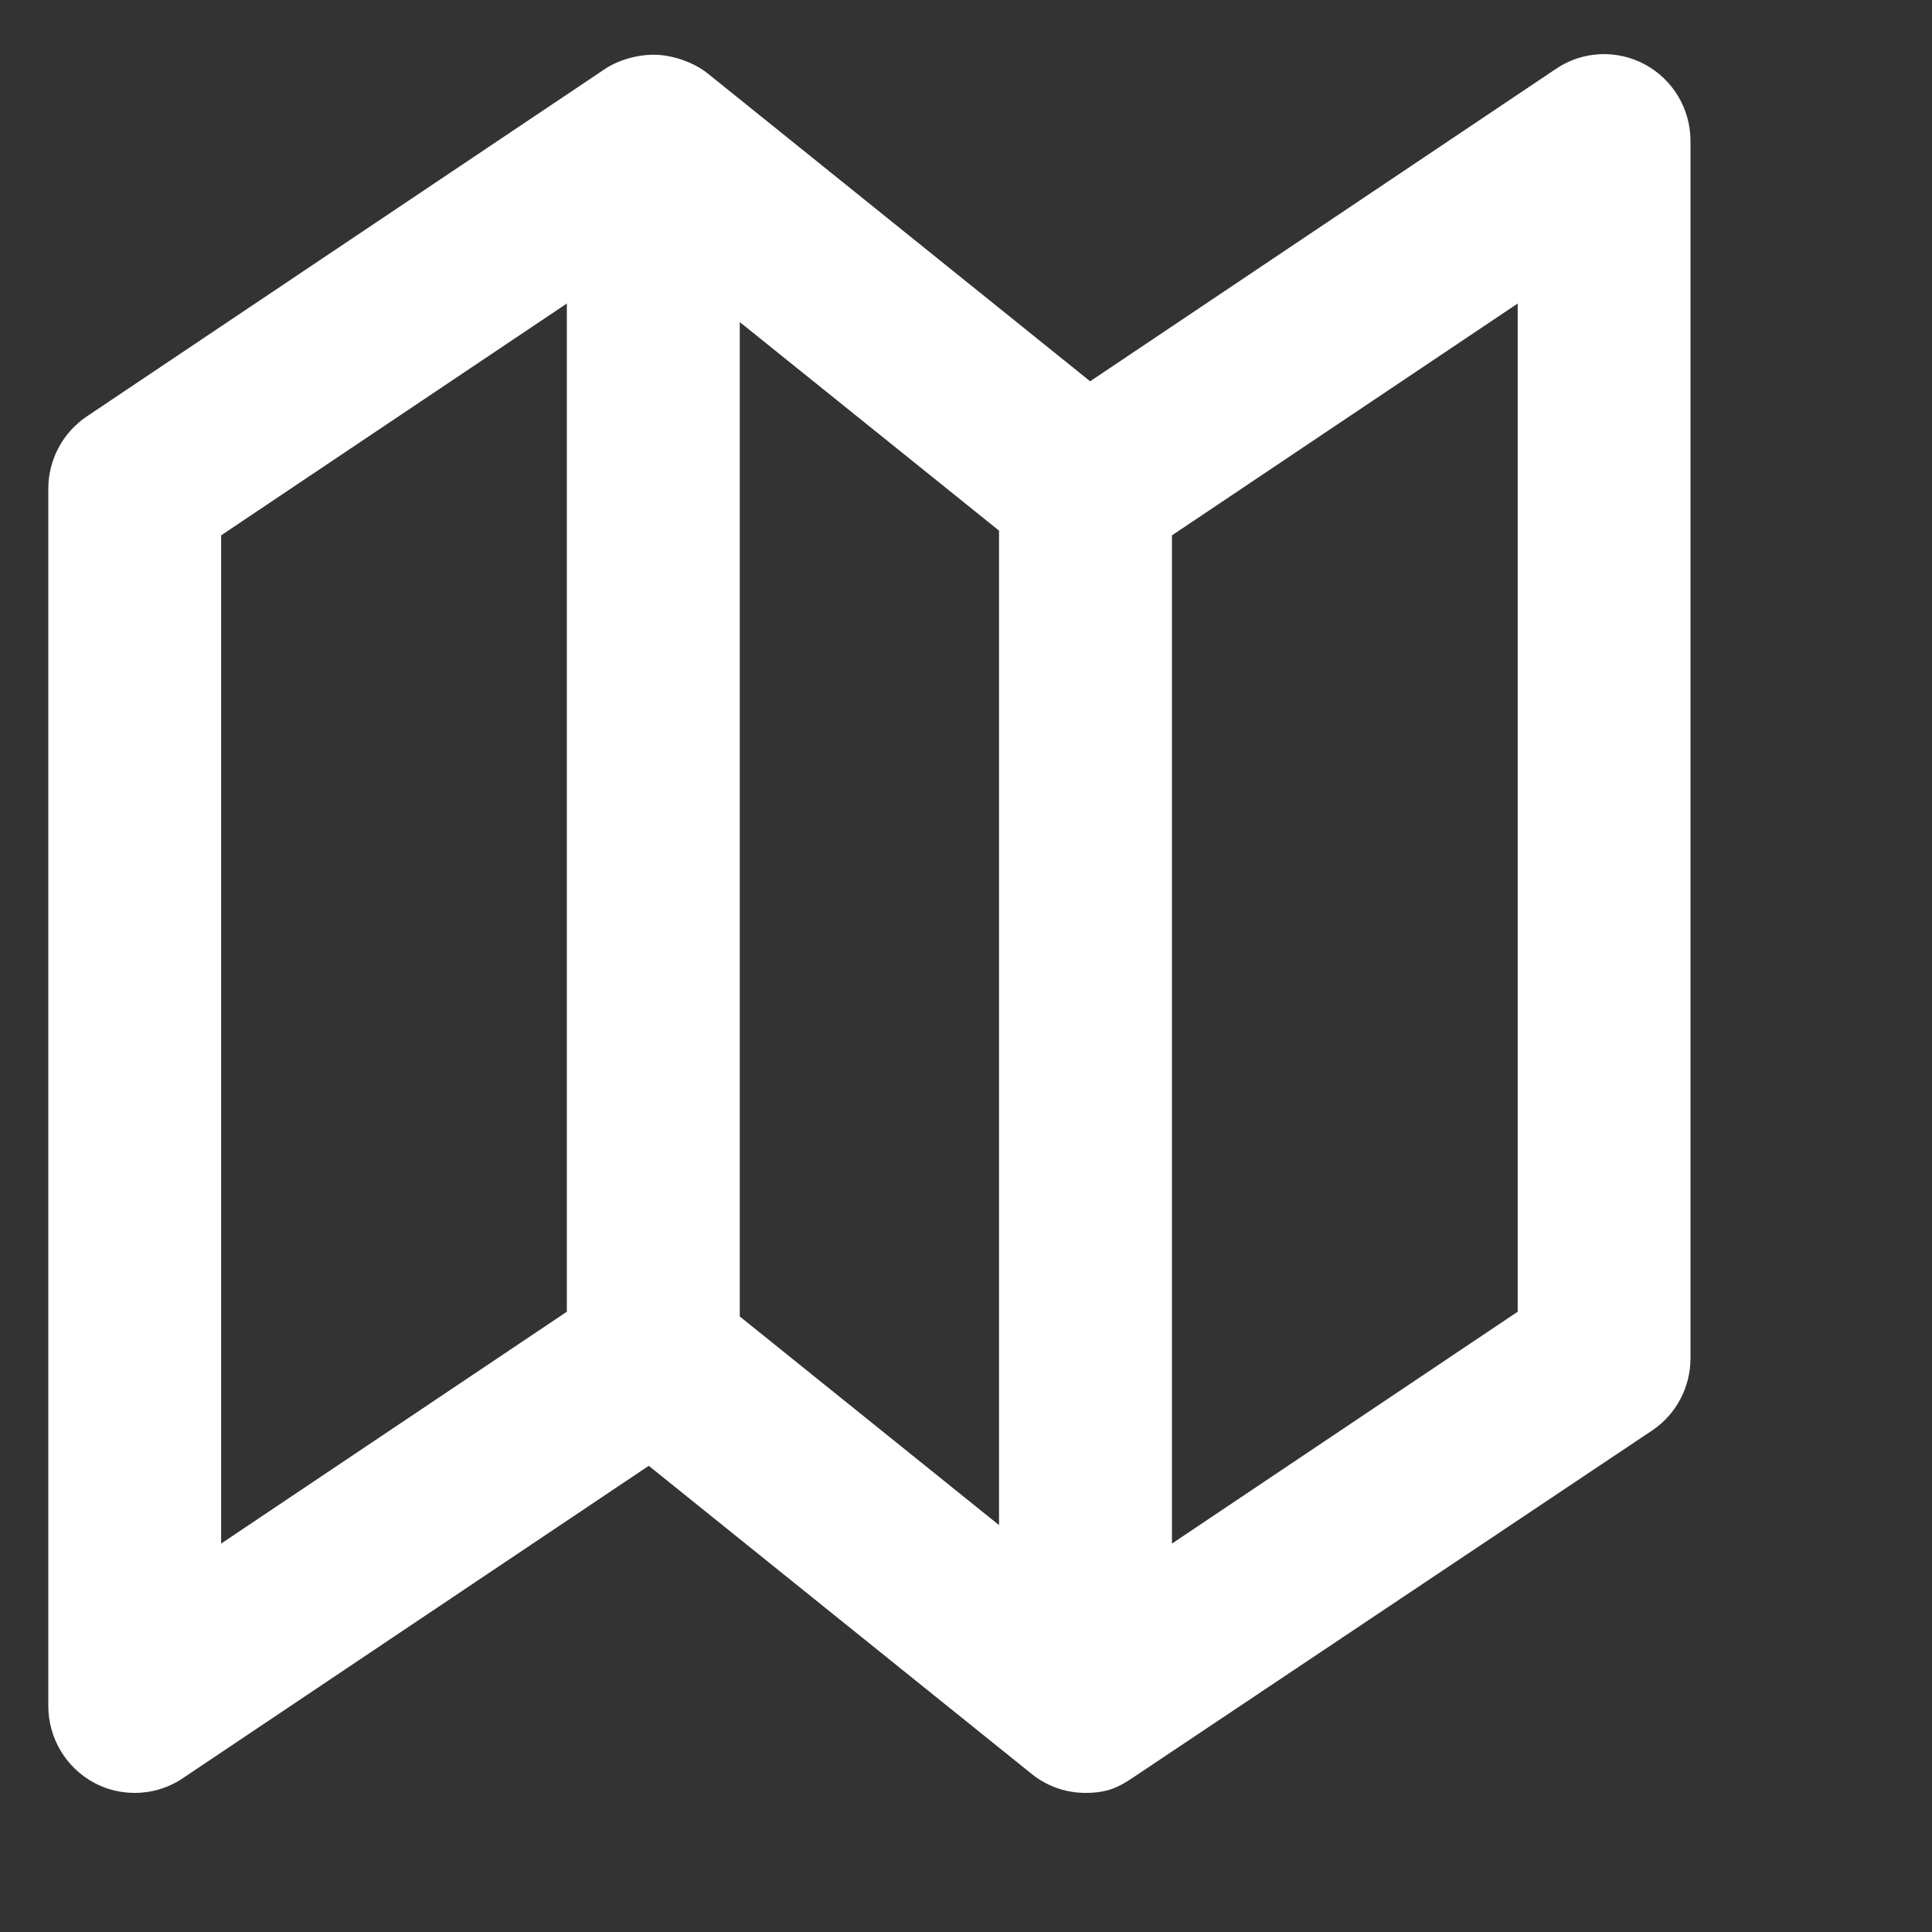 <?xml version="1.0" encoding="UTF-8"?>
<svg width="24px" height="24px" viewBox="0 0 20 20" version="1.1" xmlns="http://www.w3.org/2000/svg" xmlns:xlink="http://www.w3.org/1999/xlink">
    <rect x="0" y="0" width="20" height="20" fill="#333333" stroke="none"/>
    <!-- Generator: Sketch 50.2 (55047) - http://www.bohemiancoding.com/sketch -->
    <title>Shape</title>
    <desc>Created with Sketch.</desc>
    <defs></defs>
    <g id="Symbols" stroke="none" stroke-width="1" fill="none" fill-rule="evenodd">
        <g id="Icon/Location/White" transform="translate(-3, -2)" fill="#FFFFFF75" fill-rule="nonzero">
            <g id="location-map">
                <g id="Line_Icons" transform="translate(3.5, 2.56)">
                    <path d="M16.602,14.249 C16.851,14.082 17,13.801 17,13.5 L17,0.9 C17,0.568 16.818,0.263 16.528,0.107 C16.237,-0.05 15.883,-0.033 15.61,0.151 L10.785,3.387 L6.822,0.197 C6.688,0.092 6.487,0.015 6.294,0.007 C6.11,0 5.905,0.06 5.767,0.151 L0.398,3.751 C0.149,3.919 0,4.2 0,4.5 L0,17.1 C0,17.432 0.182,17.737 0.472,17.894 C0.605,17.966 0.75,18 0.895,18 C1.068,18 1.241,17.95 1.391,17.849 L6.216,14.614 L10.179,17.803 C10.34,17.933 10.537,18 10.737,18 C10.975,18 11.09,17.934 11.228,17.842 L16.602,14.249 Z M1.789,4.982 L5.368,2.582 L5.368,13.019 L1.789,15.419 L1.789,4.982 Z M9.842,15.228 L7.158,13.068 L7.158,2.774 L9.842,4.933 L9.842,15.228 Z M15.211,13.019 L11.632,15.419 L11.632,4.982 L15.211,2.582 L15.211,13.019 Z" id="Shape"></path>
                </g>
            </g>
        </g>
    </g>
</svg>